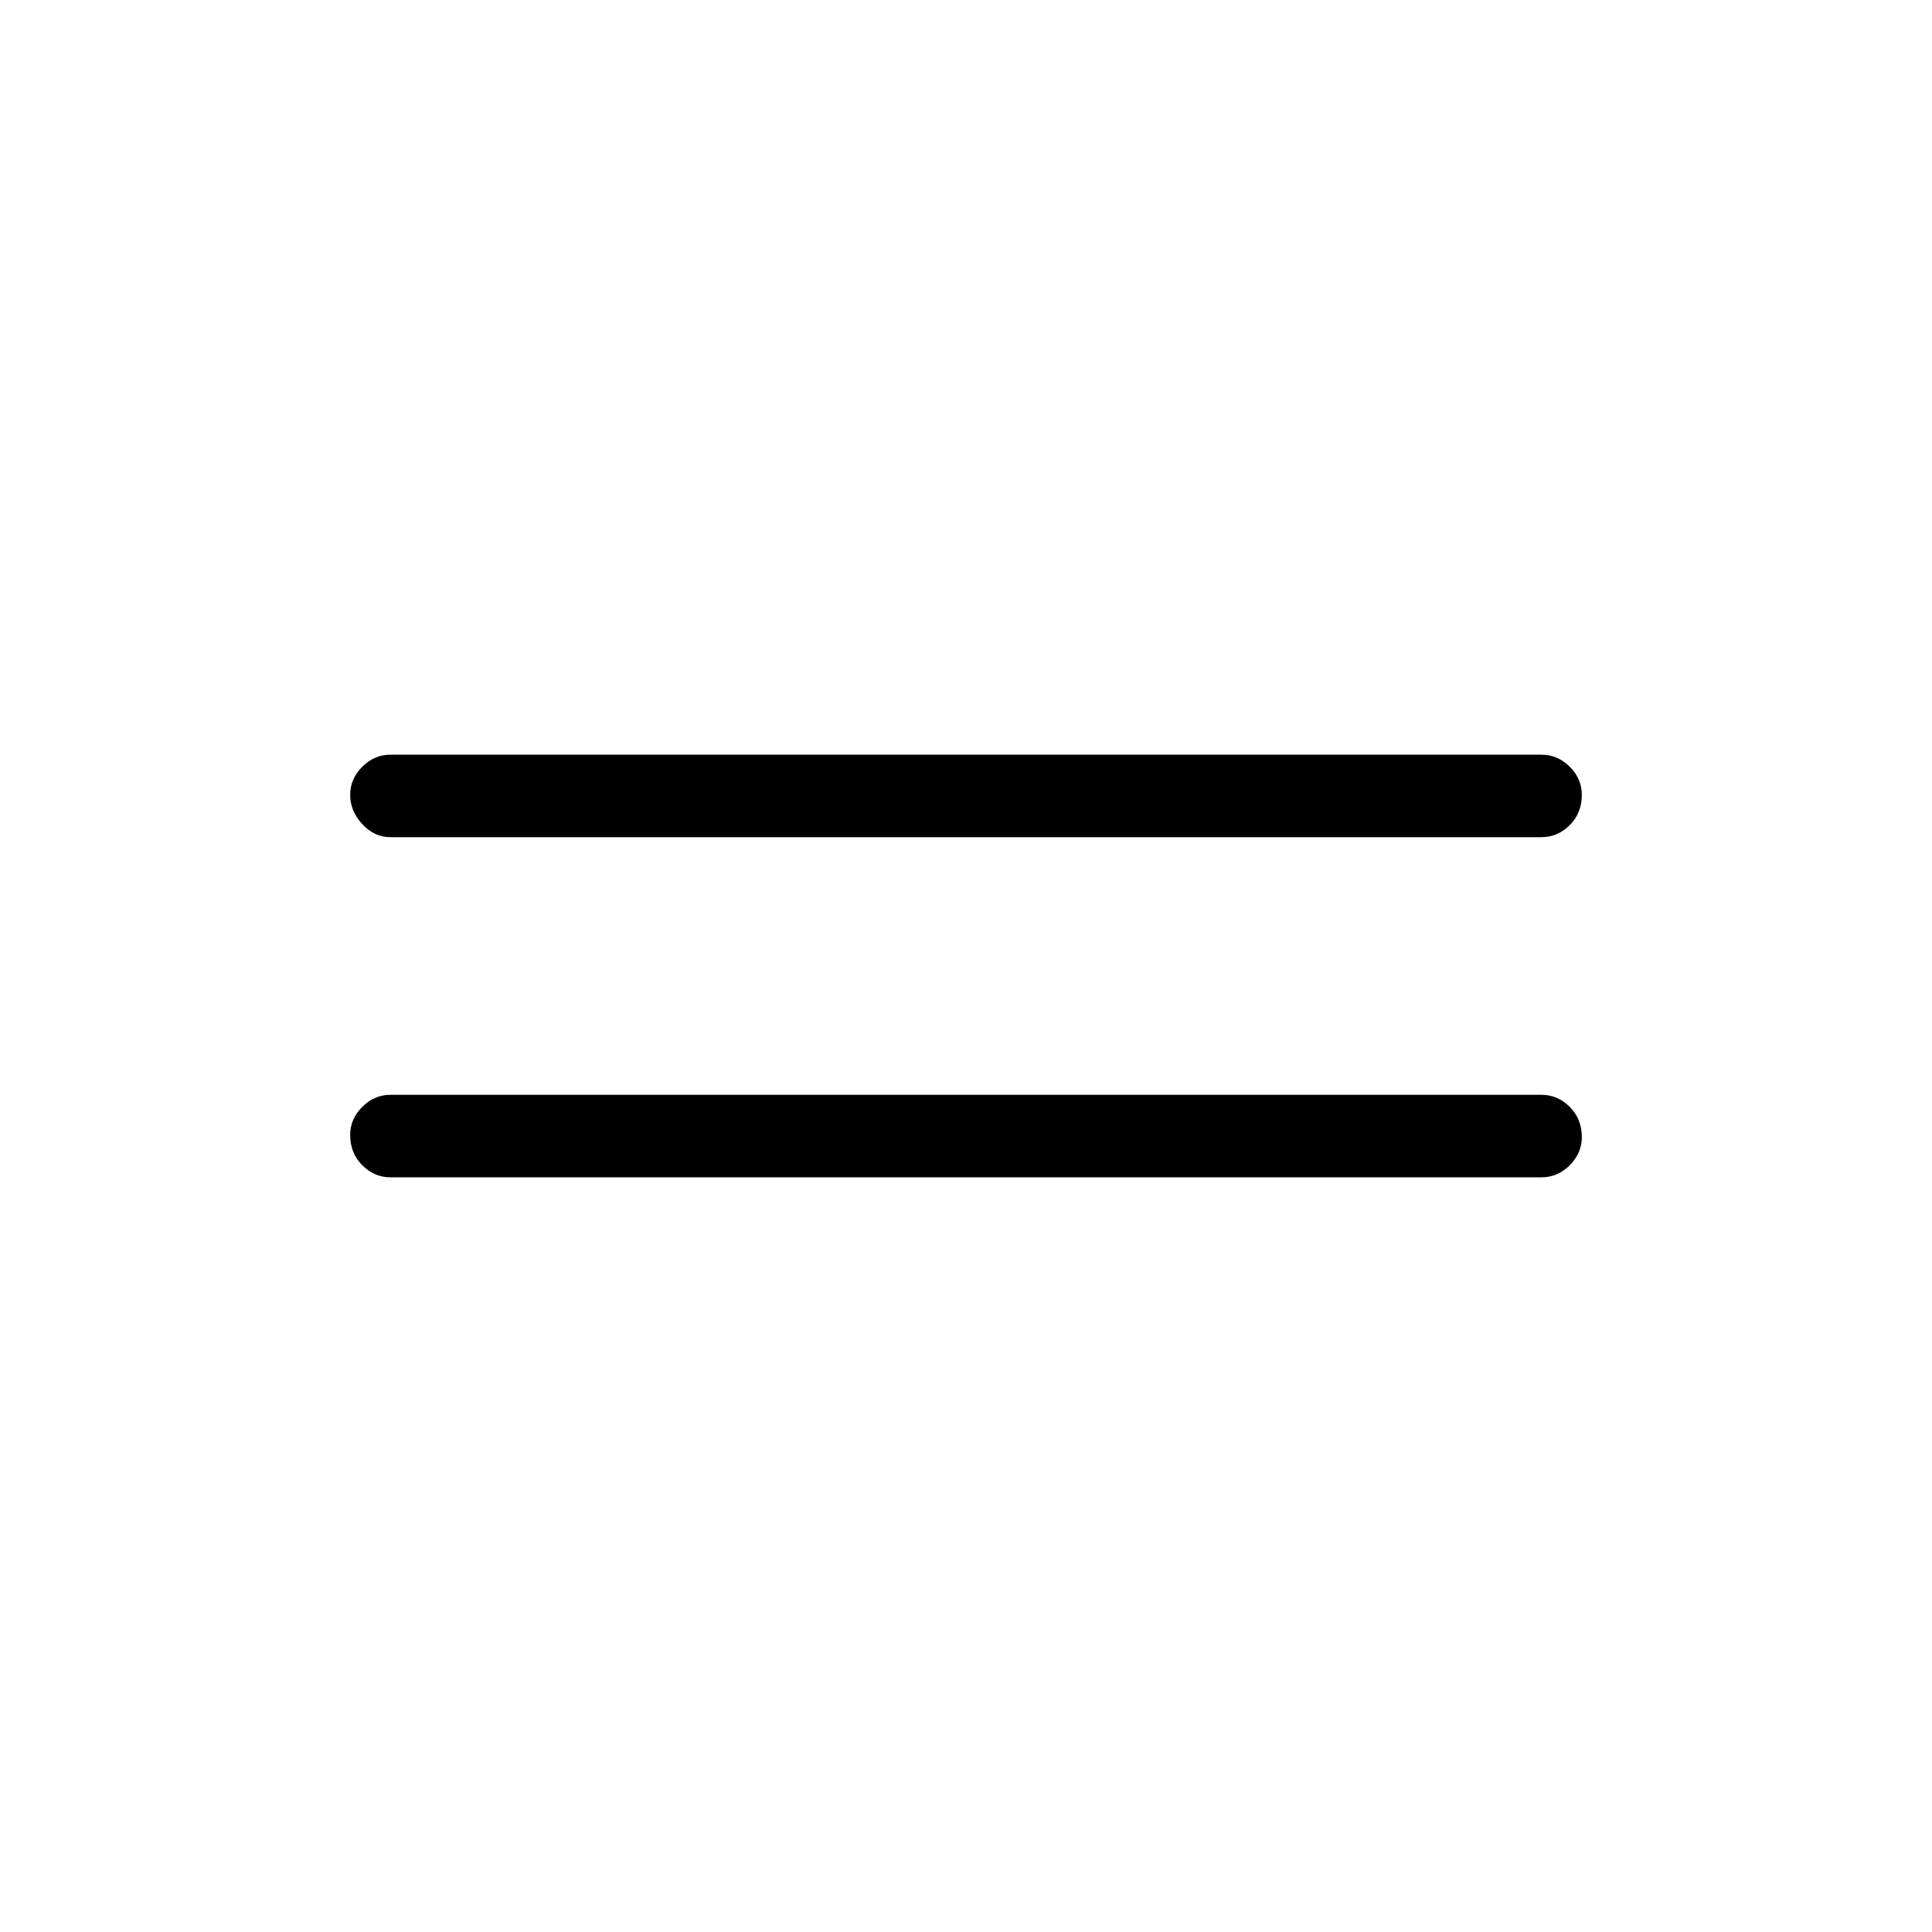 <svg xmlns="http://www.w3.org/2000/svg" height="40" width="40"><path d="M8.083 17.333Q7.75 17.333 7.5 17.062Q7.25 16.792 7.25 16.458Q7.25 16.125 7.5 15.875Q7.75 15.625 8.083 15.625H31.917Q32.25 15.625 32.5 15.875Q32.75 16.125 32.75 16.458Q32.75 16.833 32.5 17.083Q32.25 17.333 31.917 17.333ZM8.083 24.375Q7.75 24.375 7.5 24.125Q7.25 23.875 7.25 23.5Q7.25 23.167 7.5 22.917Q7.75 22.667 8.083 22.667H31.917Q32.25 22.667 32.5 22.917Q32.75 23.167 32.75 23.542Q32.75 23.875 32.5 24.125Q32.25 24.375 31.917 24.375Z"/></svg>